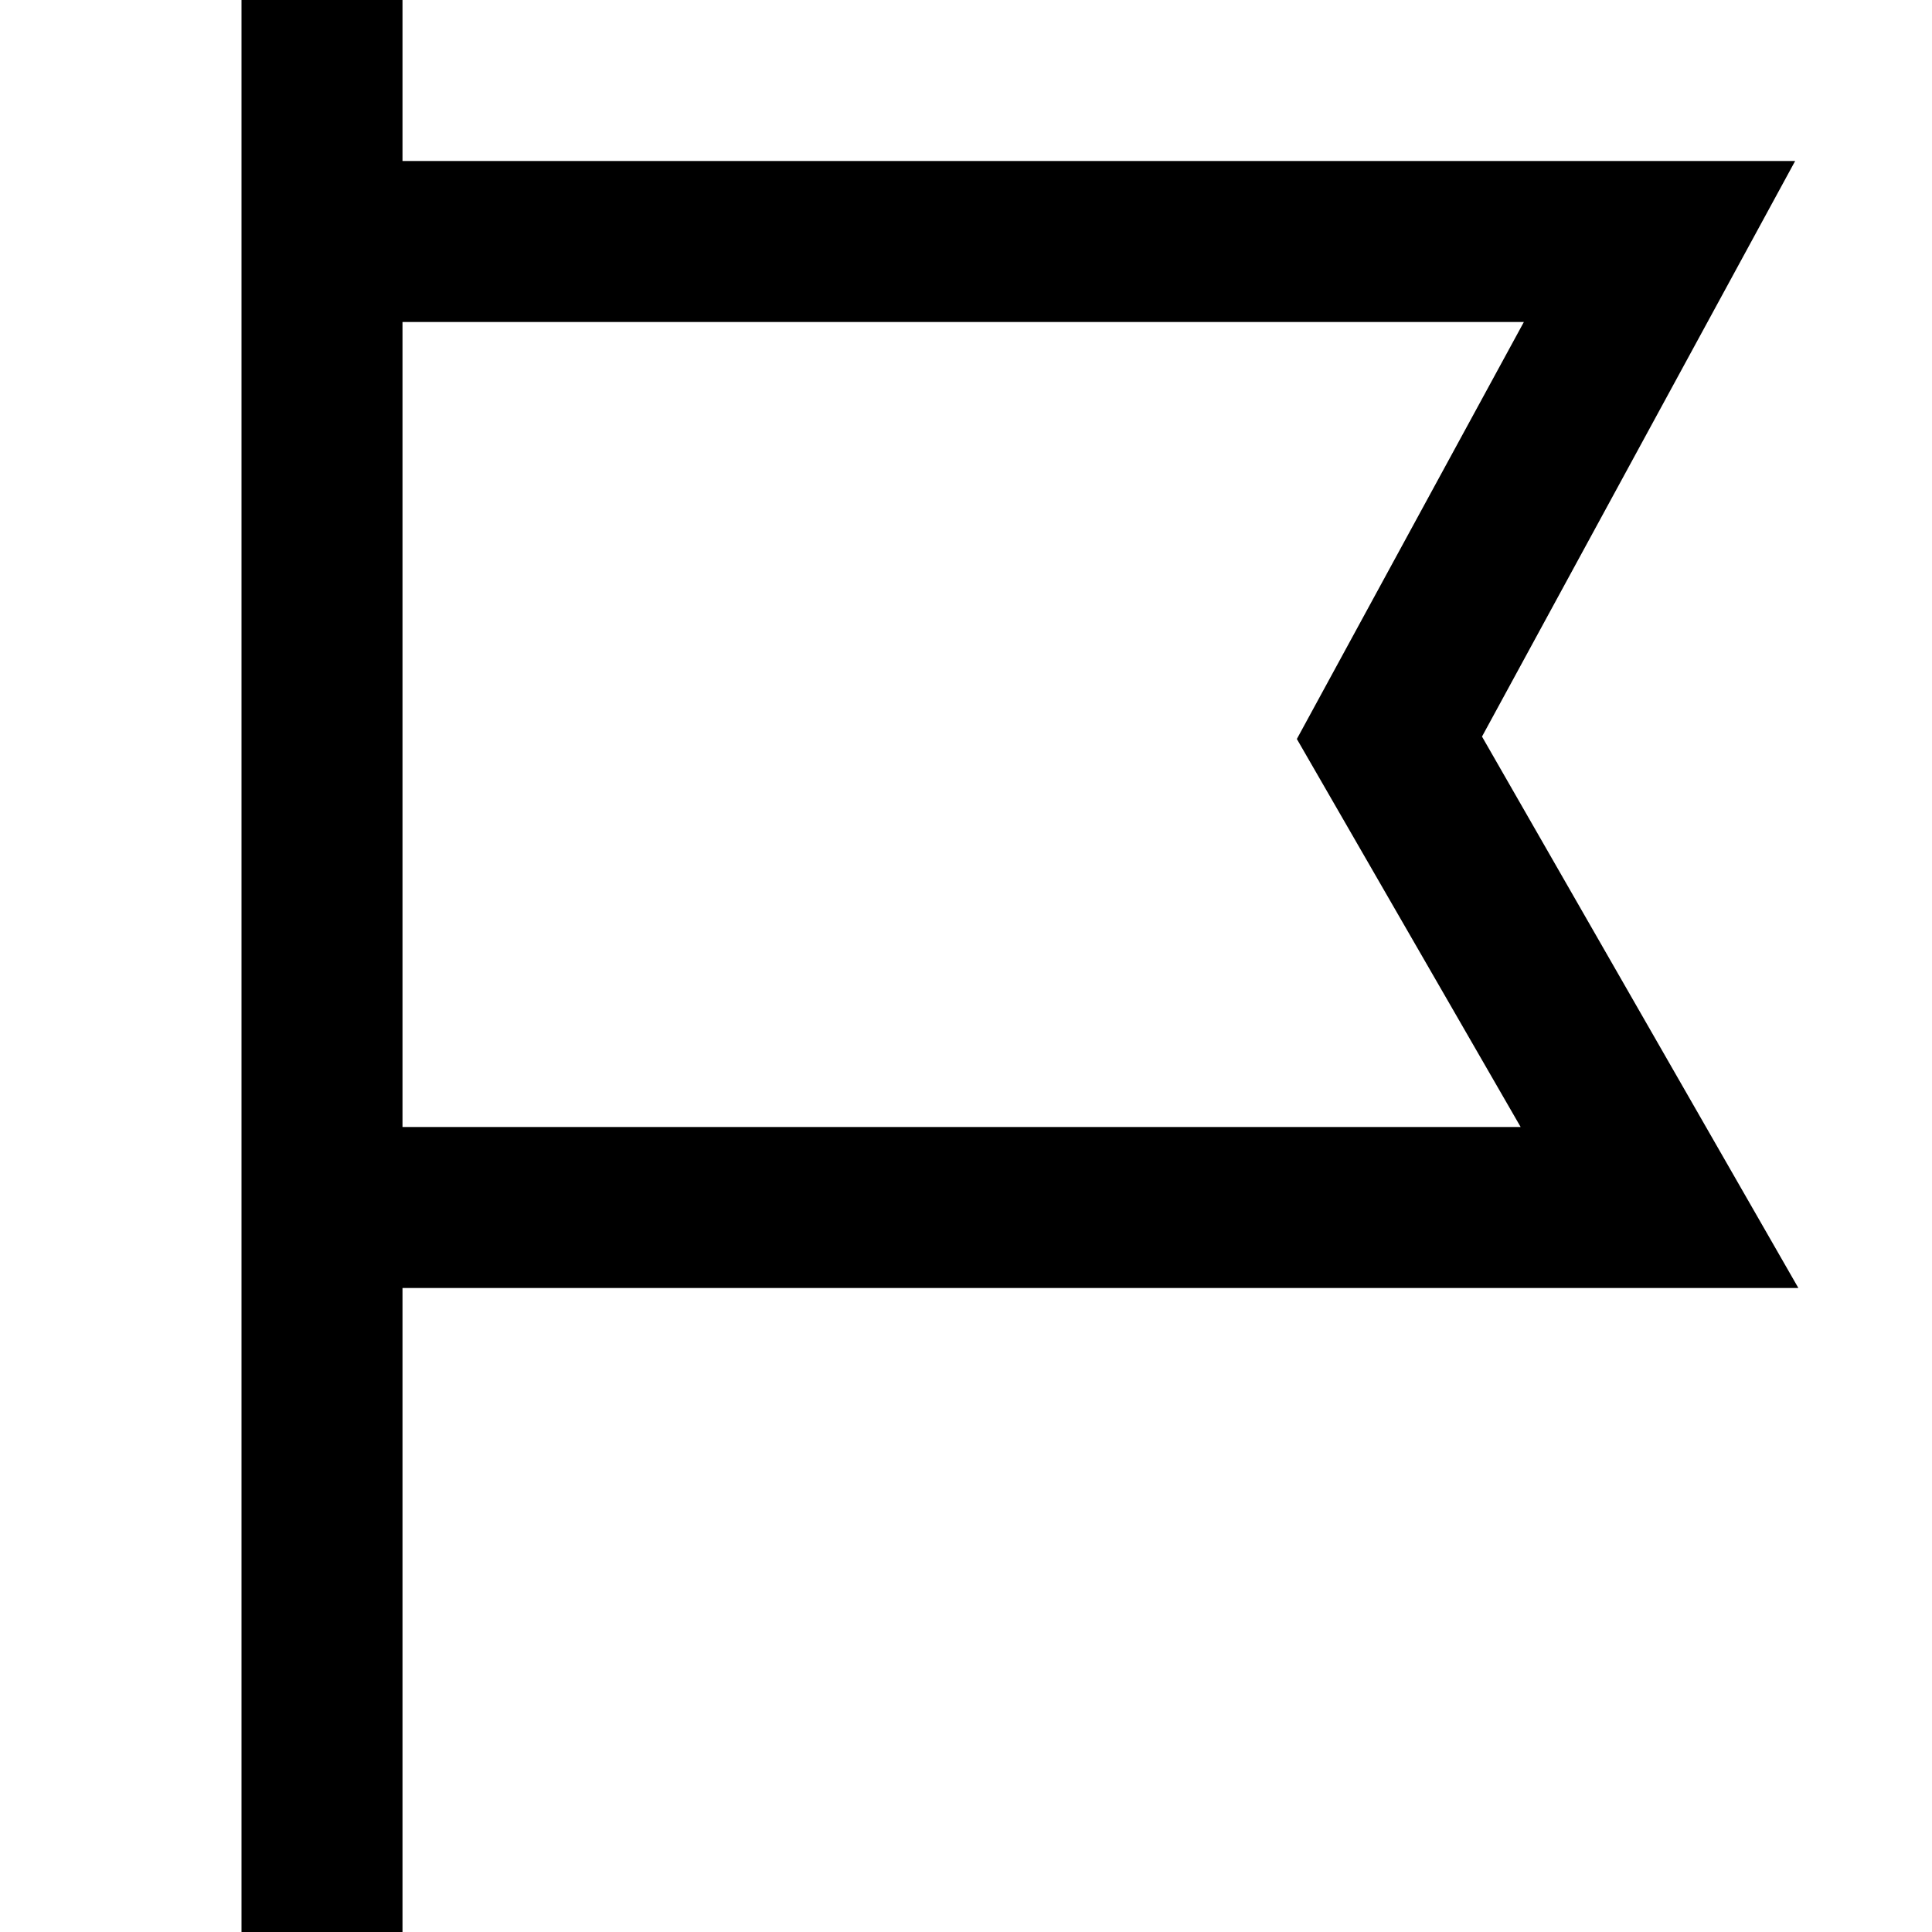 <svg id="Layer_1" data-name="Layer 1" xmlns="http://www.w3.org/2000/svg" viewBox="0 0 24 24"><defs><style>.cls-1{fill:none;}</style></defs><title>iconoteka_flag_b_s</title><rect class="cls-1" width="24" height="24"/><path d="M22.34,16,18.41,9.15,22.3,2H5V0H3V24H5V16ZM18.93,4,16.11,9.18,18.89,14H5V4Z"/></svg>